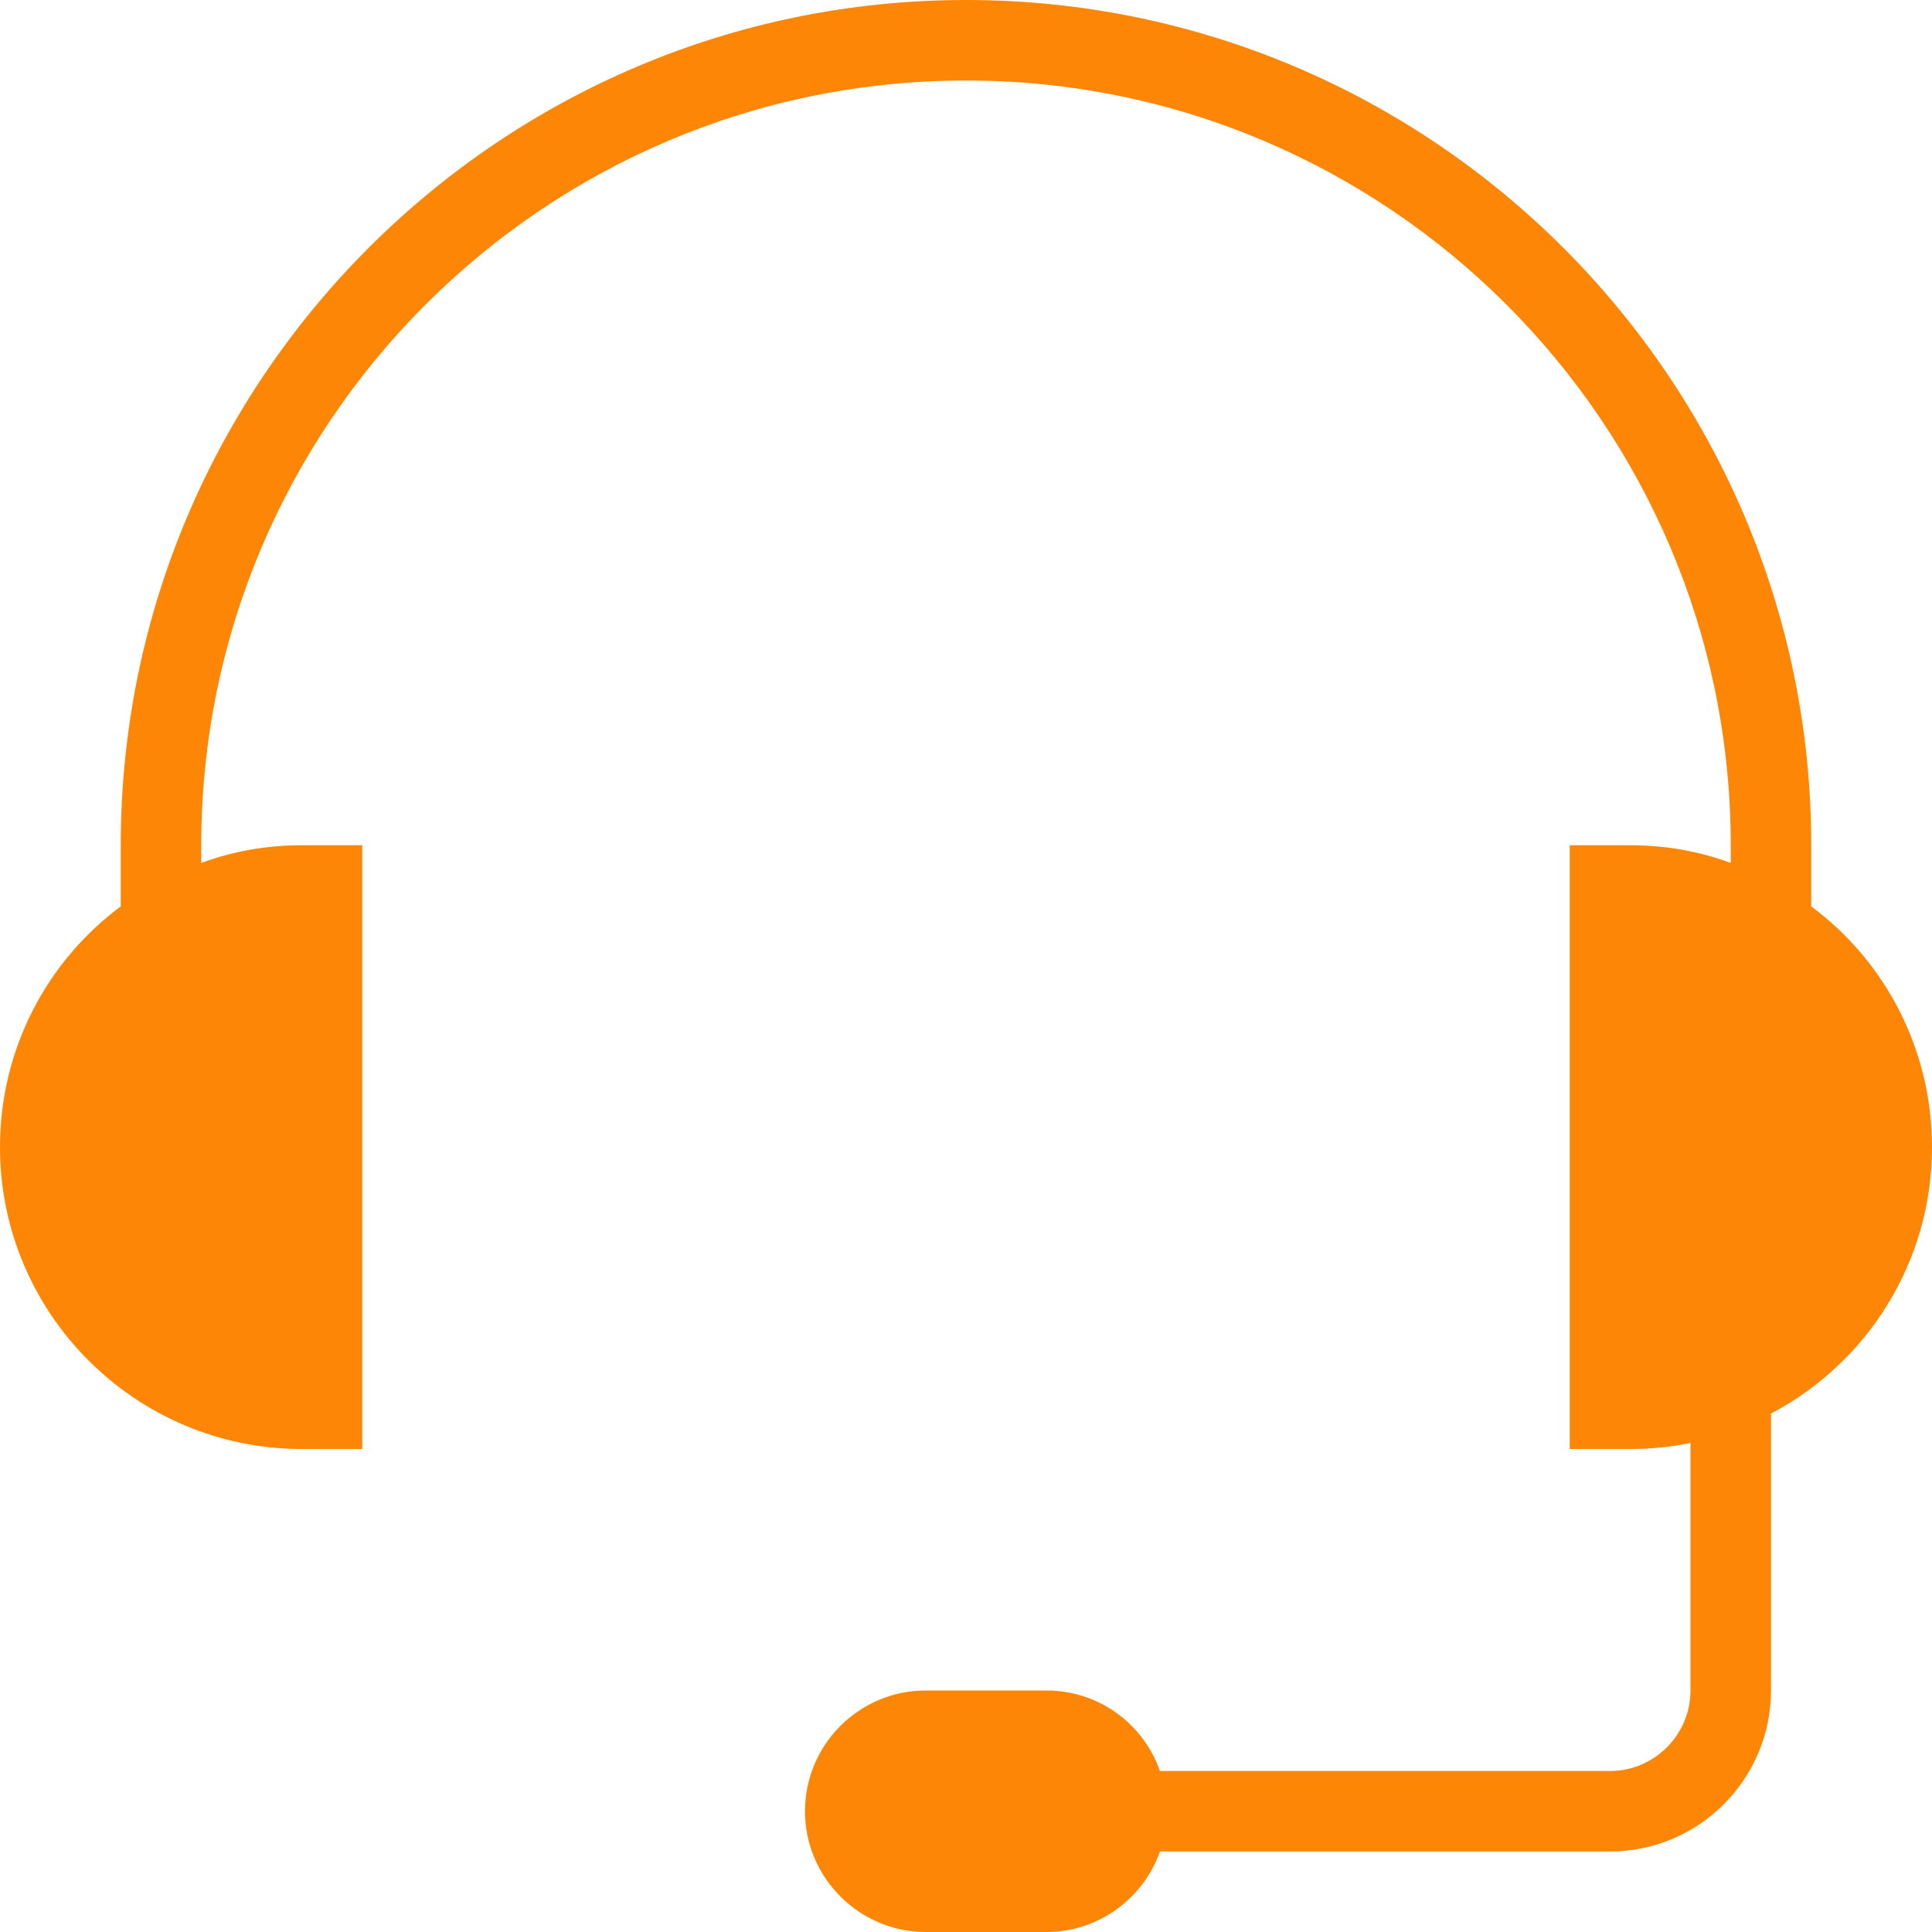 <svg width="18" height="18" viewBox="0 0 18 18" fill="none" xmlns="http://www.w3.org/2000/svg">
<g clip-path="url(#clip0_48_1418)">
<path d="M16.875 8.445V7.875C16.875 3.533 13.342 0 9 0C4.658 0 1.125 3.533 1.125 7.875V8.445C0.442 8.951 0 9.769 0 10.688C0 12.236 1.26 13.5 2.812 13.5H3.375V7.875H2.812C2.482 7.875 2.168 7.931 1.875 8.04V7.875C1.875 3.945 5.07 0.75 9 0.75C12.93 0.75 16.125 3.945 16.125 7.875V8.04C15.832 7.931 15.518 7.875 15.188 7.875H14.625V13.5H15.188C15.379 13.5 15.57 13.481 15.75 13.444V15.75C15.75 16.163 15.412 16.5 15 16.5H10.807C10.654 16.061 10.238 15.75 9.75 15.75H8.625C8.006 15.75 7.5 16.253 7.5 16.875C7.5 17.494 8.006 18 8.625 18H9.75C10.238 18 10.654 17.685 10.807 17.25H15C15.829 17.25 16.5 16.575 16.5 15.75V13.17C17.392 12.701 18 11.764 18 10.688C18 9.769 17.558 8.951 16.875 8.445Z" fill="#FD8606"/>
</g>
<defs>
<clipPath id="clip0_48_1418">
<rect width="18" height="18" fill="white"/>
</clipPath>
</defs>
</svg>
